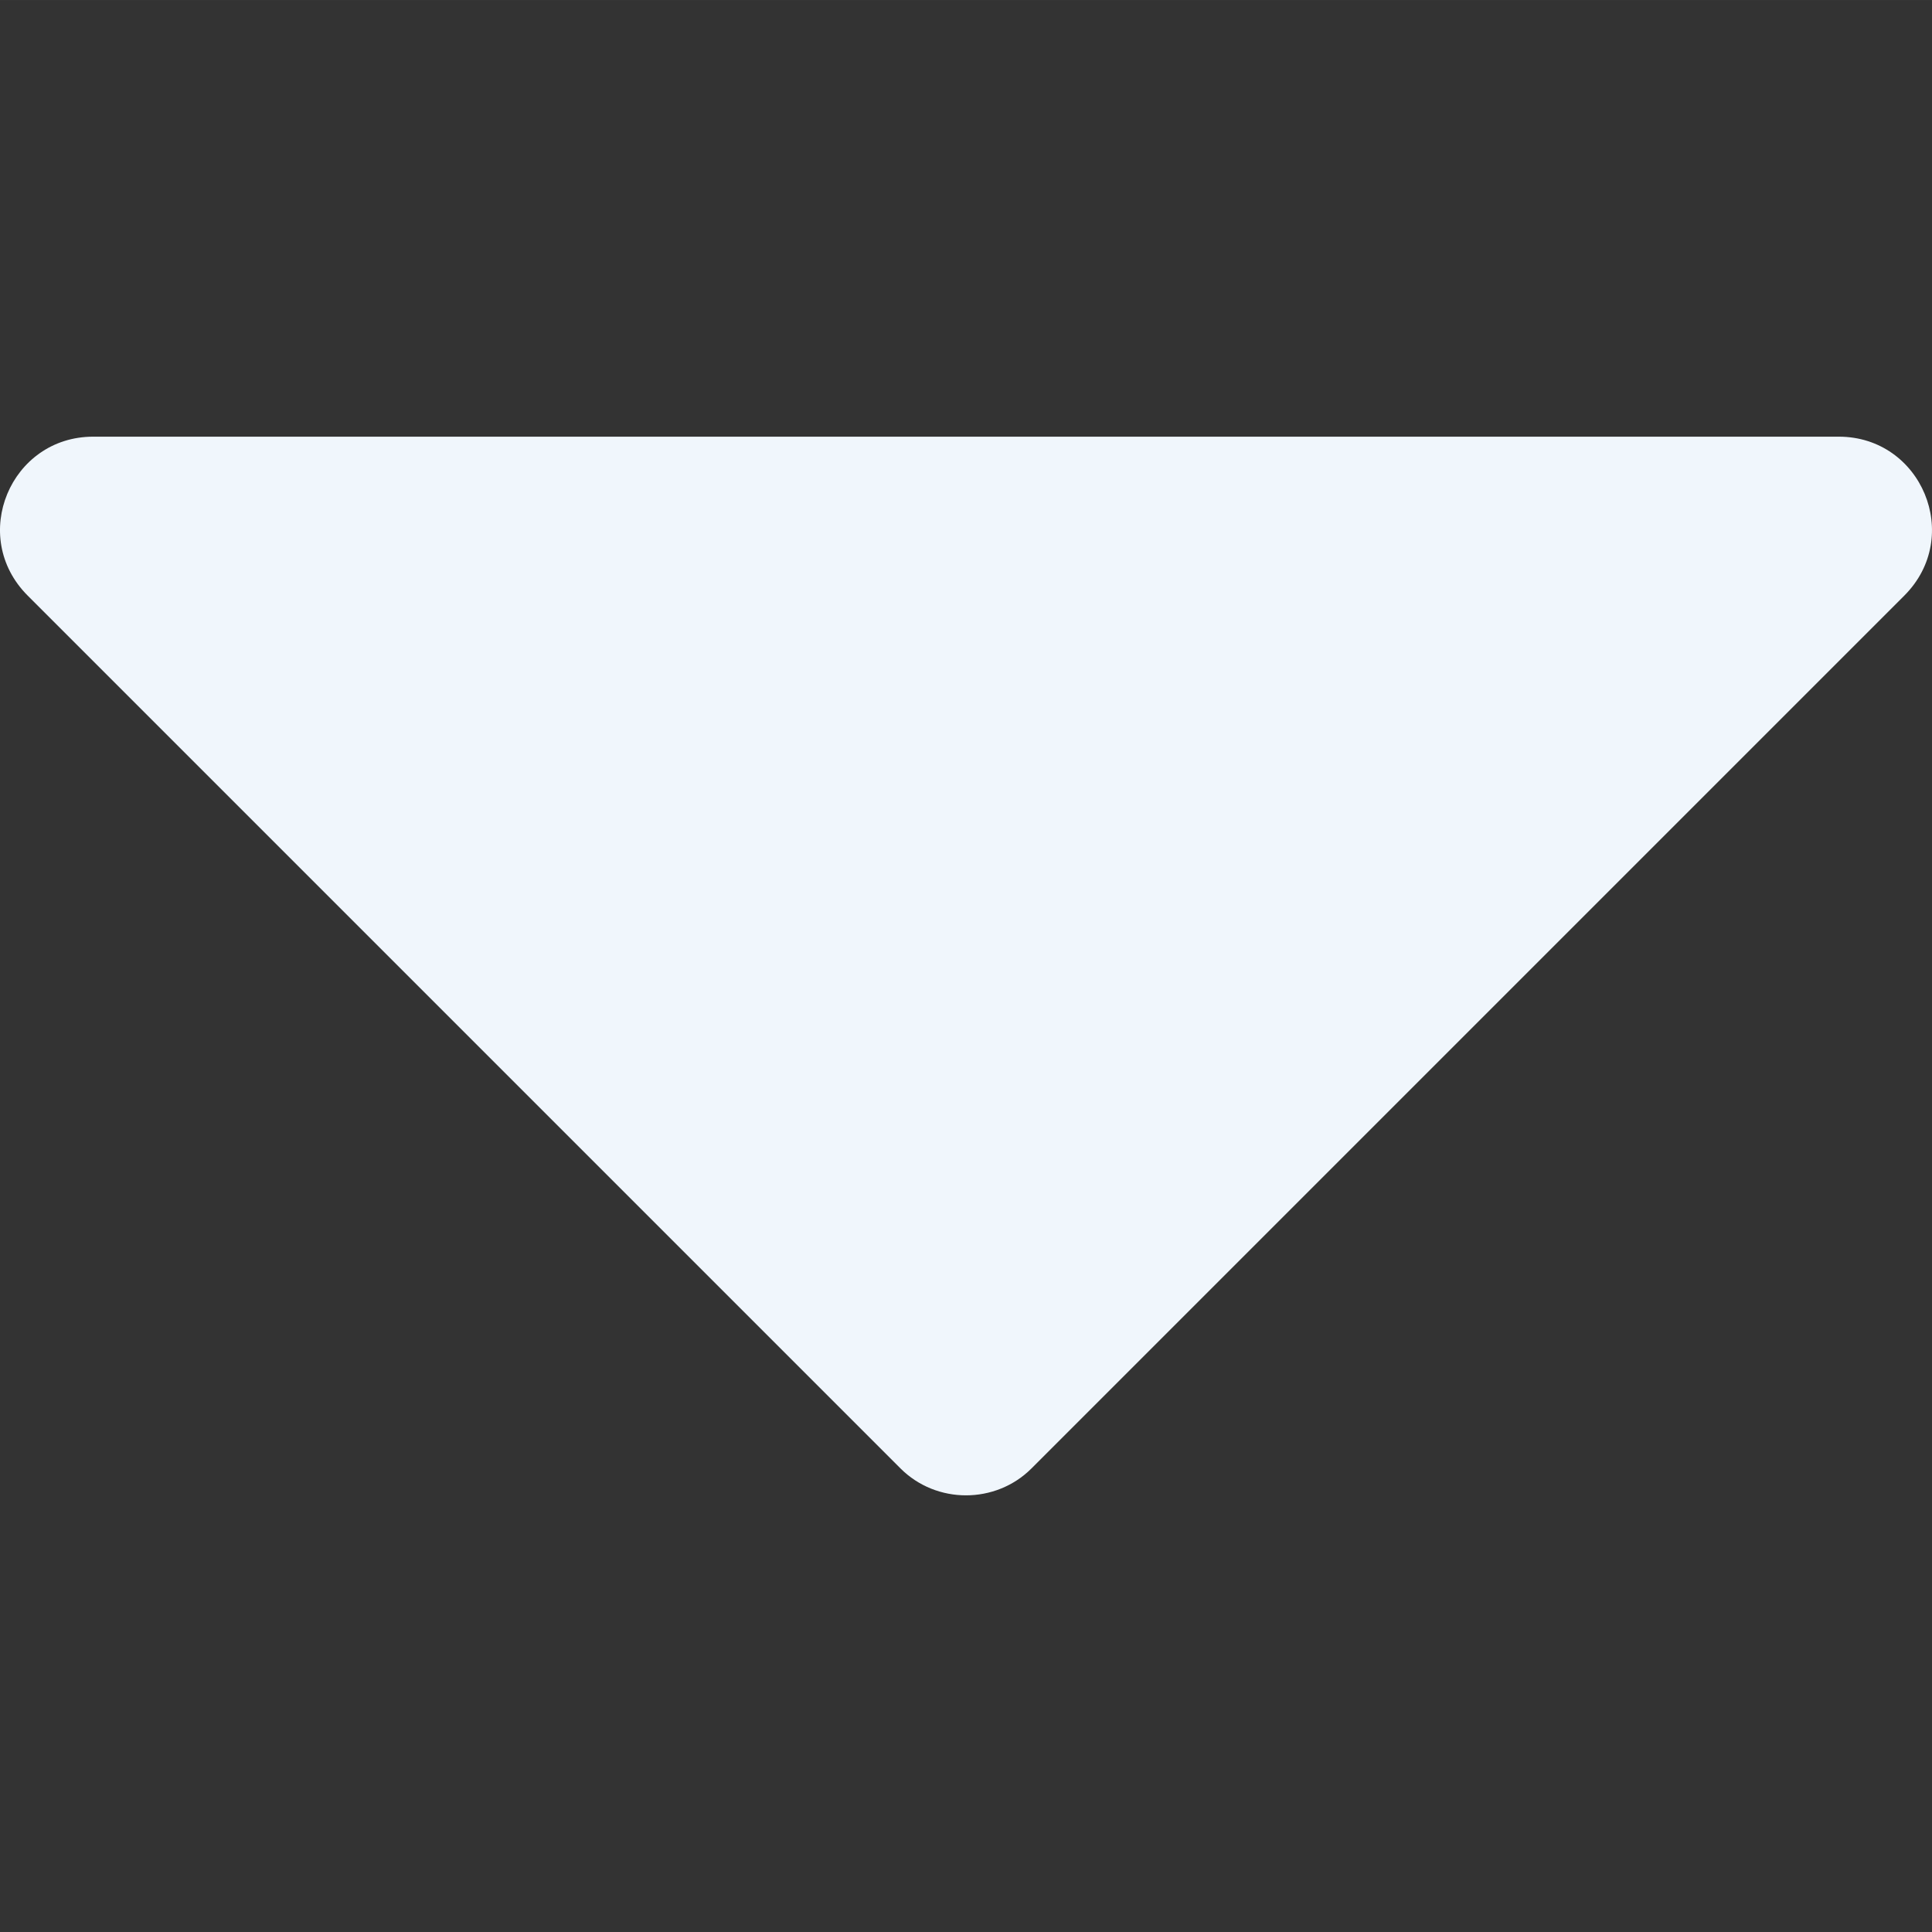 <svg xmlns="http://www.w3.org/2000/svg" version="1.1" xmlns:xlink="http://www.w3.org/1999/xlink"
    xmlns:svgjs="http://svgjs.com/svgjs" width="512" height="512" x="0" y="0" viewBox="0 0 123.959 123.958"
    style="enable-background:new 0 0 512 512" xml:space="preserve" class="">
    <rect x="0" y="0" width="123.959" height="123.958" fill="#333333" stroke="none"/>
    <g>
        <path
            d="M117.979 28.017h-112c-5.3 0-8 6.4-4.2 10.2l56 56c2.3 2.3 6.1 2.3 8.401 0l56-56c3.799-3.8 1.099-10.2-4.201-10.2z"
            fill="#f0f6fc" data-original="#000000" class=""></path>
    </g>
</svg>